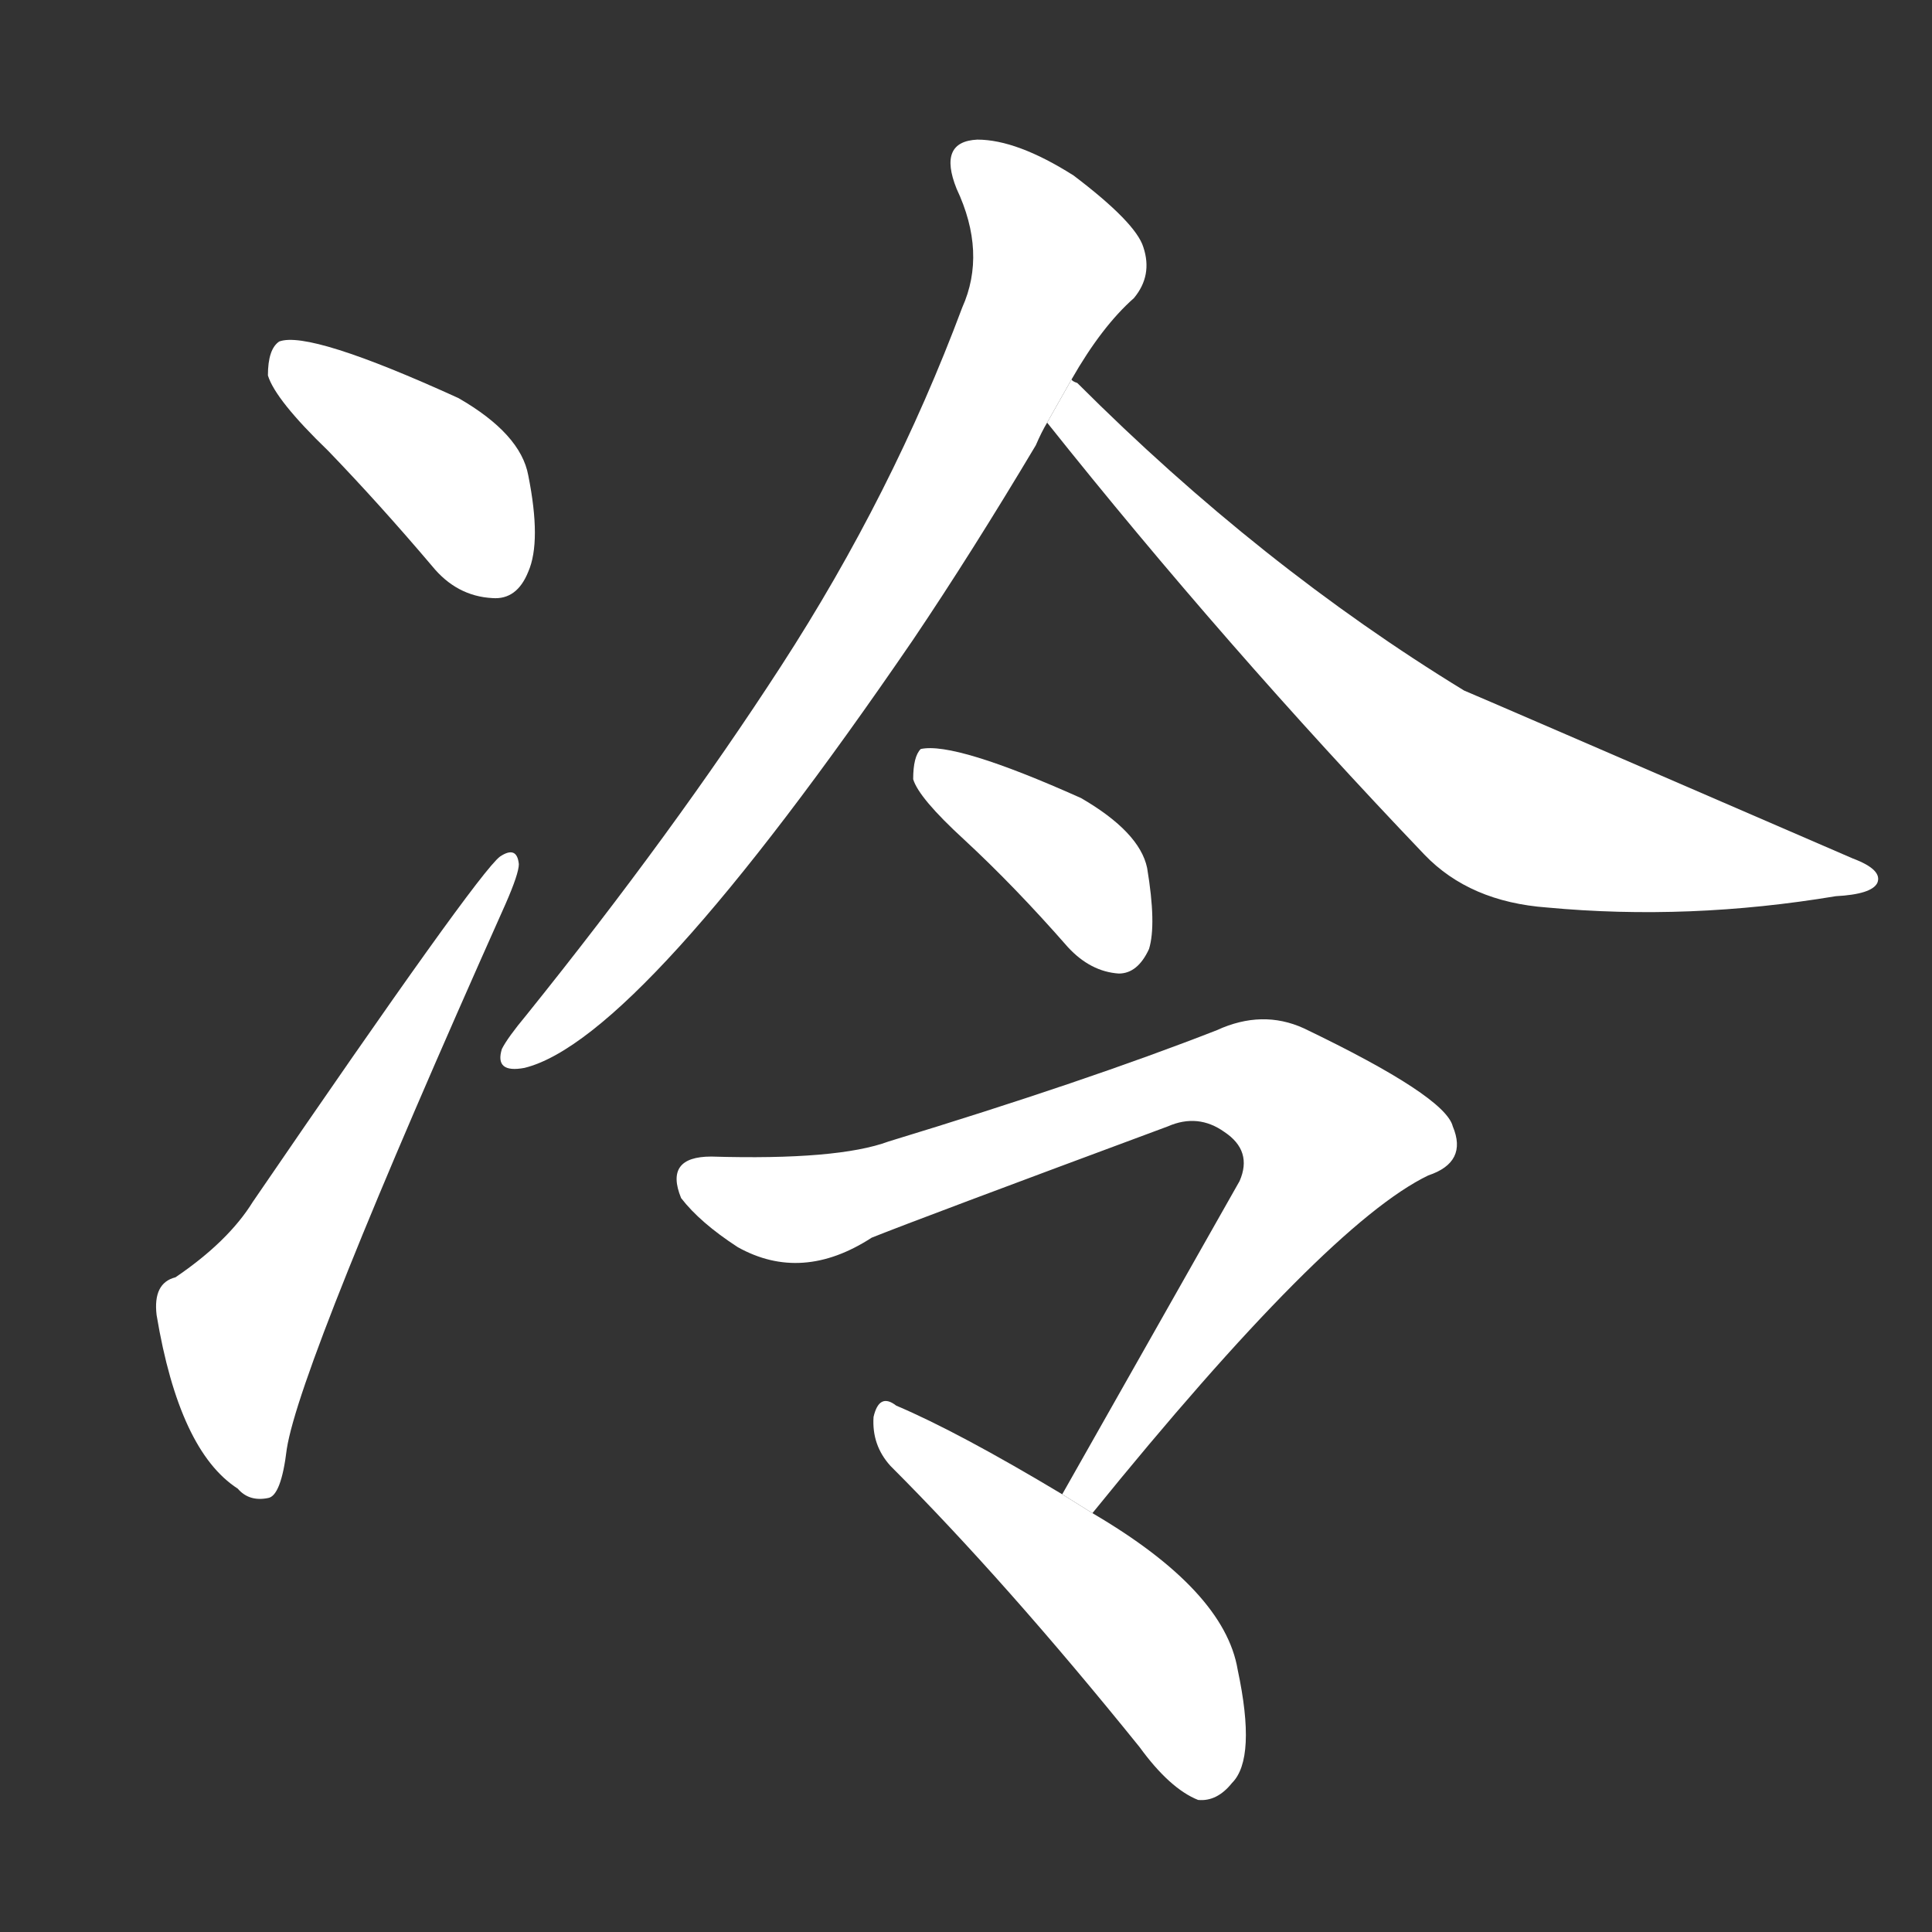 <!-- u51b7_leng3_cold_cool_lonely -->
<!-- 51B7 -->
<!--  -->
<!--  -->
<svg viewBox="0 0 1024 1024">
  <rect x="0" y="0" width="1024" height="1024" fill="#333333" stroke="none"/>
  <g transform="scale(1, -1) translate(0, -900)">
    <path fill="#FFFFFF" d="M 174 661 Q 201 633 229 600 Q 242 584 261 583 Q 274 582 280 597 Q 287 613 280 648 Q 276 670 243 689 Q 164 725 148 719 Q 142 715 142 701 Q 146 688 174 661 Z"></path>
    <path fill="#FFFFFF" d="M 93 223 Q 81 220 83 203 Q 95 131 126 111 Q 132 104 142 106 Q 149 107 152 132 Q 159 177 268 421 Q 275 437 275 442 Q 274 452 265 446 Q 253 437 134 263 Q 121 242 93 223 Z"></path>
    <path fill="#FFFFFF" d="M 568 699 Q 584 727 601 742 Q 611 754 606 769 Q 602 782 569 807 Q 539 826 518 826 Q 497 825 507 800 Q 523 766 510 737 Q 473 638 414 547 Q 357 459 279 362 Q 269 350 266 344 Q 262 331 278 334 Q 339 349 484 561 Q 515 607 549 664 Q 552 671 555 676 L 568 699 Z"></path>
    <path fill="#FFFFFF" d="M 555 676 Q 649 558 755 447 Q 779 422 820 419 Q 895 412 973 425 Q 992 426 995 432 Q 998 439 982 445 Q 781 532 776 534 Q 668 600 571 697 Q 568 698 568 699 L 555 676 Z"></path>
    <path fill="#FFFFFF" d="M 511 455 Q 538 430 566 398 Q 578 385 593 384 Q 603 384 609 397 Q 613 410 608 440 Q 604 459 573 477 Q 506 507 488 503 Q 484 499 484 487 Q 487 477 511 455 Z"></path>
    <path fill="#FFFFFF" d="M 579 98 Q 703 251 757 277 Q 778 284 770 303 Q 766 319 691 355 Q 669 365 645 354 Q 576 327 471 295 Q 444 285 377 287 Q 352 287 361 265 Q 371 252 391 239 Q 425 220 462 244 Q 487 254 619 303 Q 635 310 649 300 Q 664 290 657 274 Q 614 198 563 108 L 579 98 Z"></path>
    <path fill="#FFFFFF" d="M 563 108 Q 508 141 475 155 Q 466 162 463 149 Q 462 134 472 123 Q 533 62 604 -26 Q 620 -48 635 -54 Q 645 -55 653 -45 Q 666 -32 656 15 Q 649 57 579 98 L 563 108 Z"></path>
  </g>
</svg>
